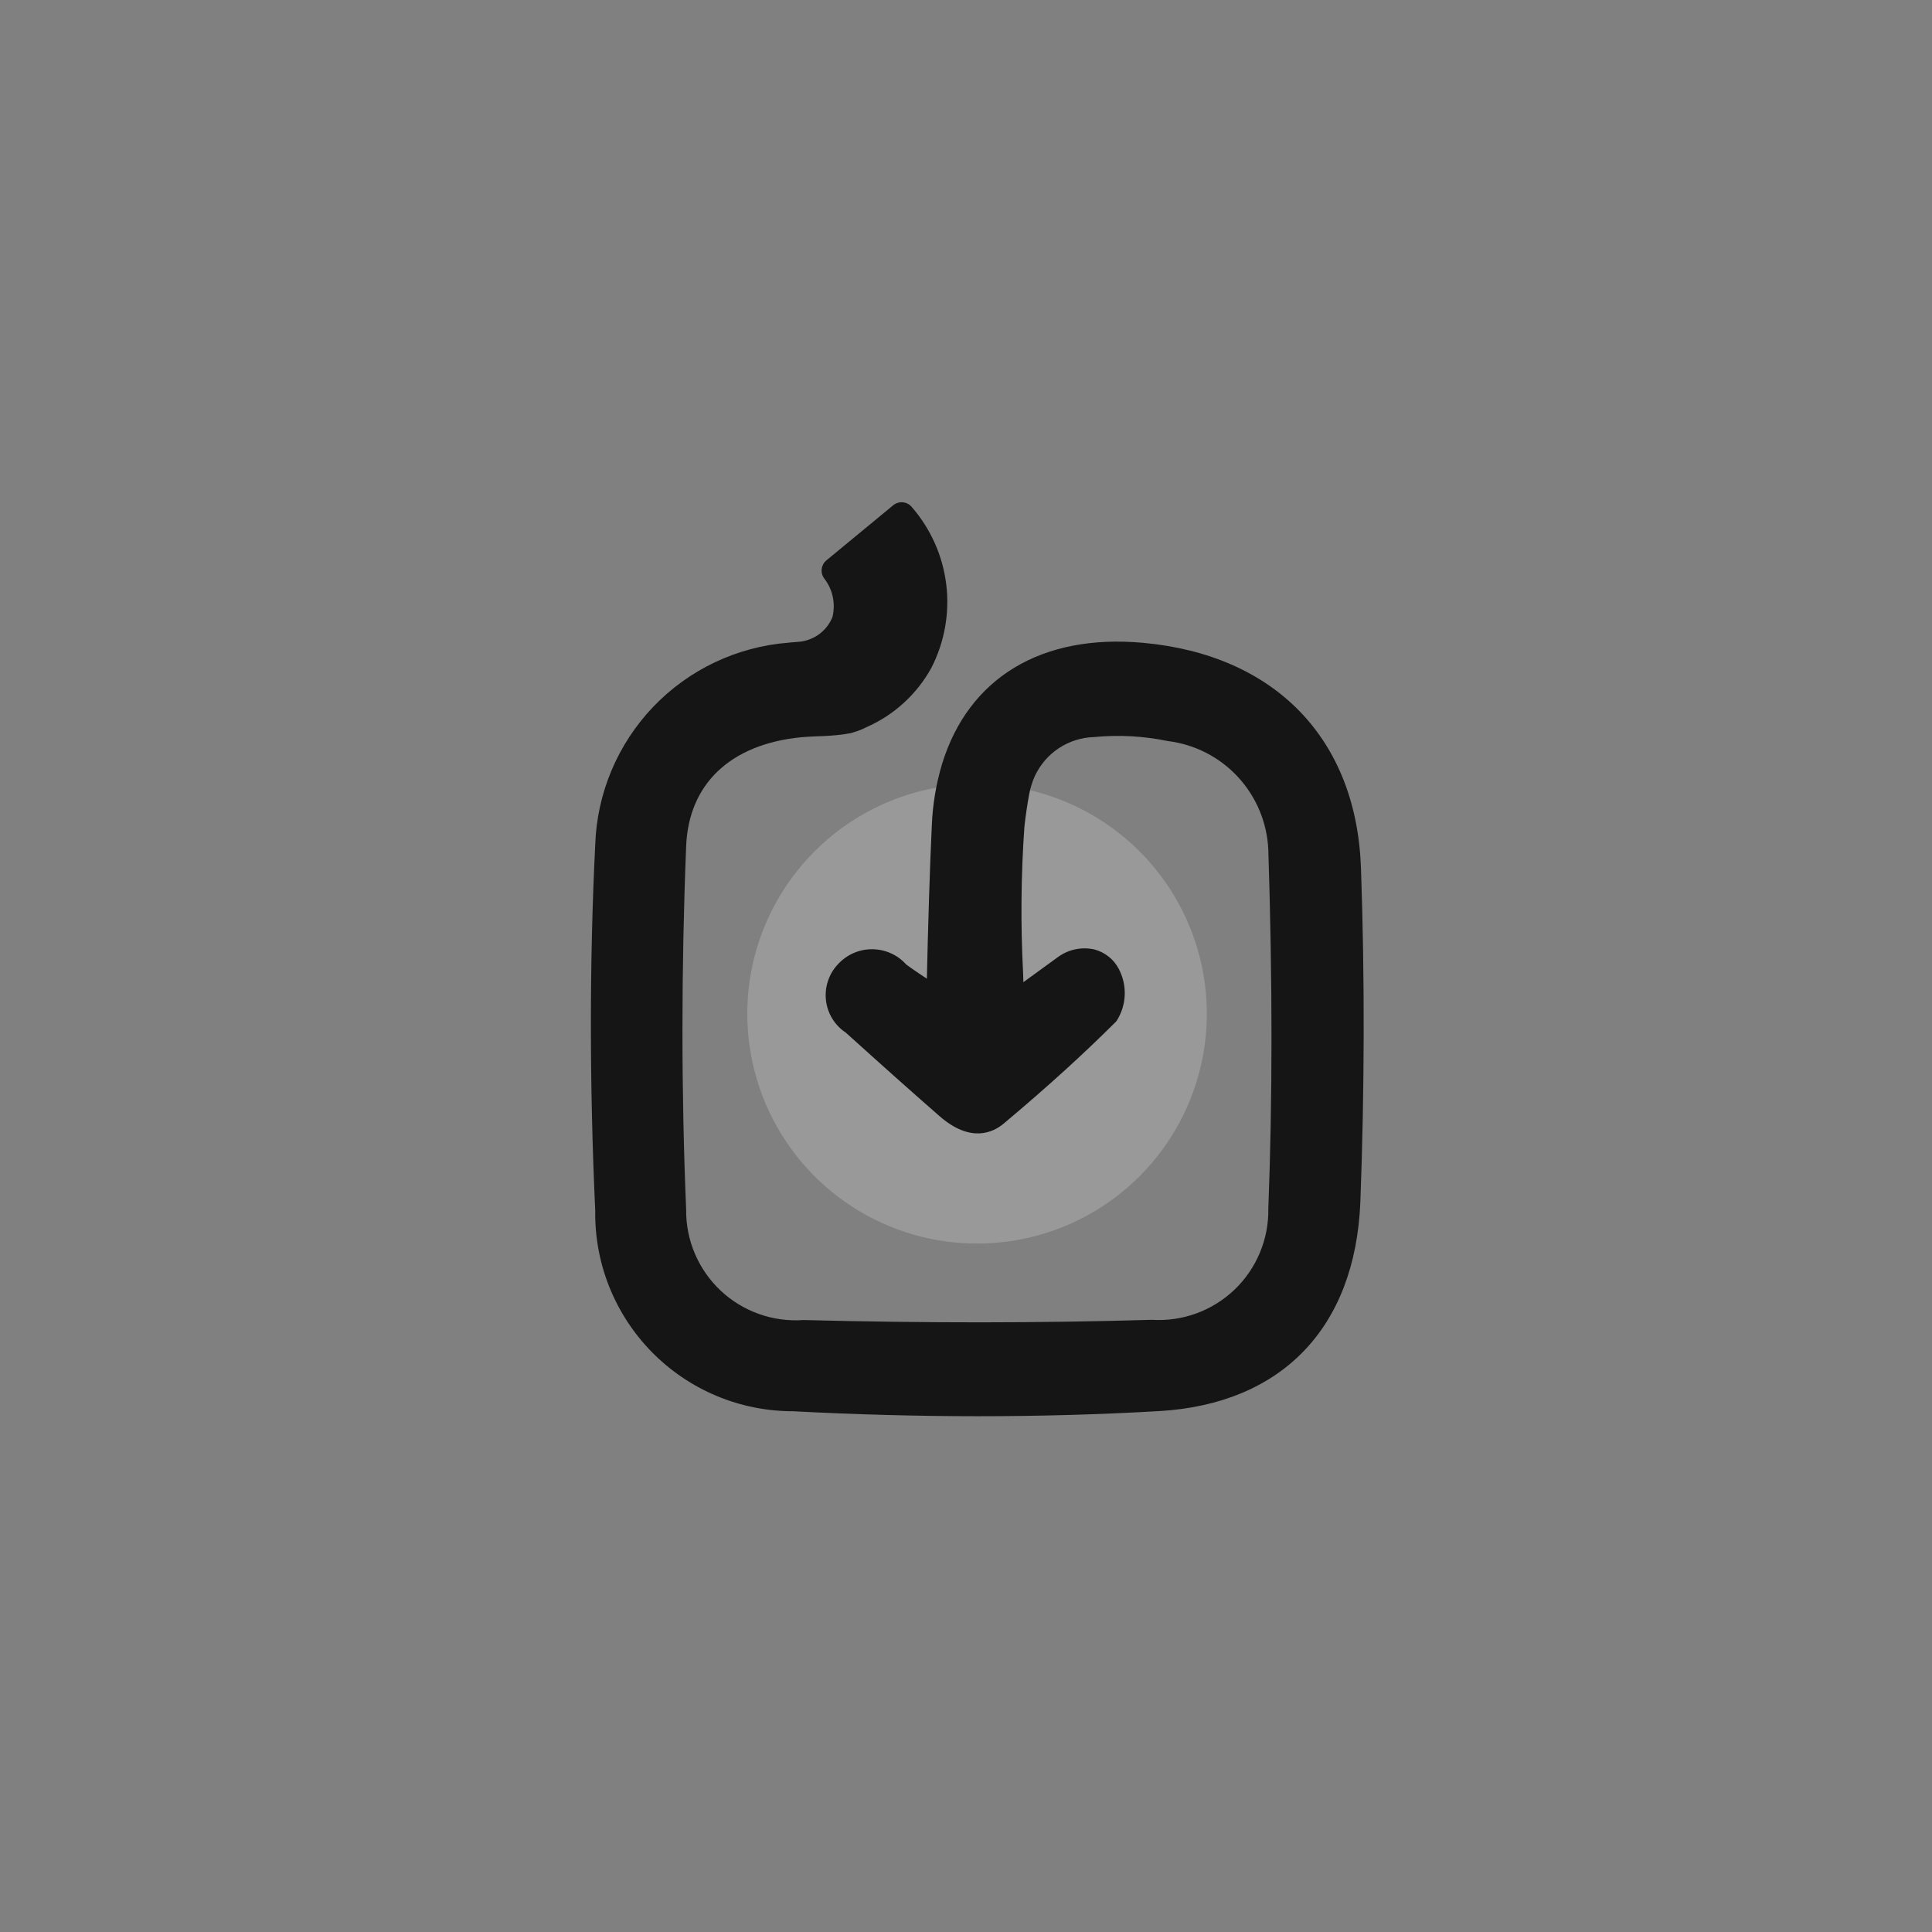 <svg width="60" height="60" viewBox="0 0 60 60" fill="none" xmlns="http://www.w3.org/2000/svg">
<rect x="0" y="0" width="60" height="60" fill="#808080" stroke="none"/>
<path d="M30.344 24.349C31.755 24.349 33.135 24.768 34.308 25.552C35.482 26.336 36.396 27.45 36.936 28.754C37.476 30.058 37.618 31.493 37.342 32.877C37.067 34.261 36.387 35.533 35.389 36.531C34.392 37.529 33.12 38.208 31.736 38.483C30.352 38.759 28.917 38.617 27.613 38.077C26.309 37.537 25.195 36.623 24.411 35.449C23.627 34.276 23.208 32.896 23.208 31.485C23.208 29.592 23.96 27.777 25.298 26.439C26.636 25.101 28.451 24.349 30.344 24.349Z" fill="white" fill-opacity="0.2"/>
<path d="M42.266 26.956C42.127 22.948 39.599 20.334 35.495 19.963C32.349 19.678 30.077 21.05 29.256 23.728C29.072 24.344 28.965 24.98 28.939 25.622C28.876 26.894 28.817 28.917 28.785 30.395C28.537 30.23 28.336 30.096 28.143 29.953C28.01 29.804 27.847 29.685 27.665 29.604C27.483 29.522 27.285 29.48 27.086 29.479C26.886 29.478 26.689 29.519 26.506 29.599C26.323 29.68 26.159 29.797 26.025 29.944C25.884 30.092 25.778 30.269 25.714 30.463C25.649 30.656 25.628 30.861 25.651 31.064C25.674 31.267 25.741 31.462 25.848 31.636C25.955 31.809 26.098 31.958 26.268 32.07C27.378 33.073 28.301 33.897 29.174 34.659C30.142 35.507 30.842 35.172 31.174 34.891C32.528 33.755 33.67 32.716 34.67 31.716C34.827 31.476 34.916 31.199 34.929 30.913C34.942 30.627 34.878 30.342 34.744 30.089C34.668 29.942 34.561 29.813 34.432 29.71C34.303 29.607 34.154 29.531 33.995 29.488C33.807 29.445 33.613 29.441 33.425 29.476C33.236 29.511 33.056 29.585 32.897 29.693L32.876 29.707L31.782 30.503L31.774 30.233C31.694 28.718 31.707 27.199 31.813 25.685C31.848 25.342 31.903 24.994 31.965 24.65C32.001 24.462 32.059 24.278 32.137 24.103C32.301 23.75 32.559 23.449 32.884 23.235C33.209 23.021 33.587 22.901 33.977 22.89C34.74 22.816 35.511 22.857 36.262 23.013C37.1 23.115 37.875 23.511 38.447 24.131C39.02 24.752 39.354 25.555 39.389 26.399C39.52 30.49 39.52 34.128 39.389 37.529C39.398 37.999 39.309 38.466 39.128 38.9C38.947 39.335 38.679 39.727 38.339 40.052C37.998 40.377 37.595 40.628 37.153 40.789C36.711 40.95 36.24 41.018 35.771 40.988C32.307 41.091 28.67 41.091 24.954 40.995C24.485 41.029 24.014 40.965 23.571 40.807C23.128 40.65 22.722 40.403 22.38 40.081C22.037 39.758 21.765 39.369 21.581 38.936C21.396 38.504 21.304 38.038 21.309 37.567C21.157 33.921 21.155 30.124 21.309 26.282C21.384 24.345 22.686 23.112 24.879 22.896C25.051 22.88 25.225 22.872 25.408 22.865C25.669 22.859 25.929 22.84 26.188 22.807C26.238 22.8 26.291 22.792 26.338 22.781C26.378 22.779 26.417 22.773 26.454 22.76L26.523 22.737C26.655 22.7 26.783 22.649 26.904 22.585C27.761 22.21 28.47 21.564 28.922 20.745C29.333 19.947 29.495 19.043 29.387 18.152C29.278 17.261 28.905 16.423 28.316 15.746C28.247 15.662 28.147 15.61 28.04 15.6C27.932 15.589 27.825 15.622 27.741 15.69L25.663 17.404C25.582 17.472 25.531 17.568 25.519 17.672C25.506 17.777 25.535 17.883 25.599 17.967C25.729 18.135 25.82 18.33 25.863 18.538C25.907 18.746 25.903 18.961 25.851 19.168C25.768 19.37 25.633 19.547 25.459 19.68C25.285 19.813 25.08 19.898 24.863 19.926C24.755 19.933 24.648 19.942 24.542 19.953C24.524 19.954 24.507 19.956 24.49 19.959C22.892 20.083 21.395 20.792 20.287 21.95C19.18 23.109 18.538 24.635 18.485 26.237C18.306 29.855 18.306 33.675 18.485 37.592C18.473 38.406 18.622 39.216 18.925 39.972C19.229 40.729 19.68 41.417 20.252 41.998C20.824 42.578 21.506 43.039 22.258 43.353C23.01 43.667 23.817 43.828 24.632 43.828C26.575 43.93 28.497 43.982 30.377 43.982C32.291 43.982 34.173 43.929 35.998 43.823C39.808 43.601 42.087 41.235 42.247 37.332C42.376 33.879 42.387 30.387 42.266 26.956Z" fill="#151515"/>
</svg>
